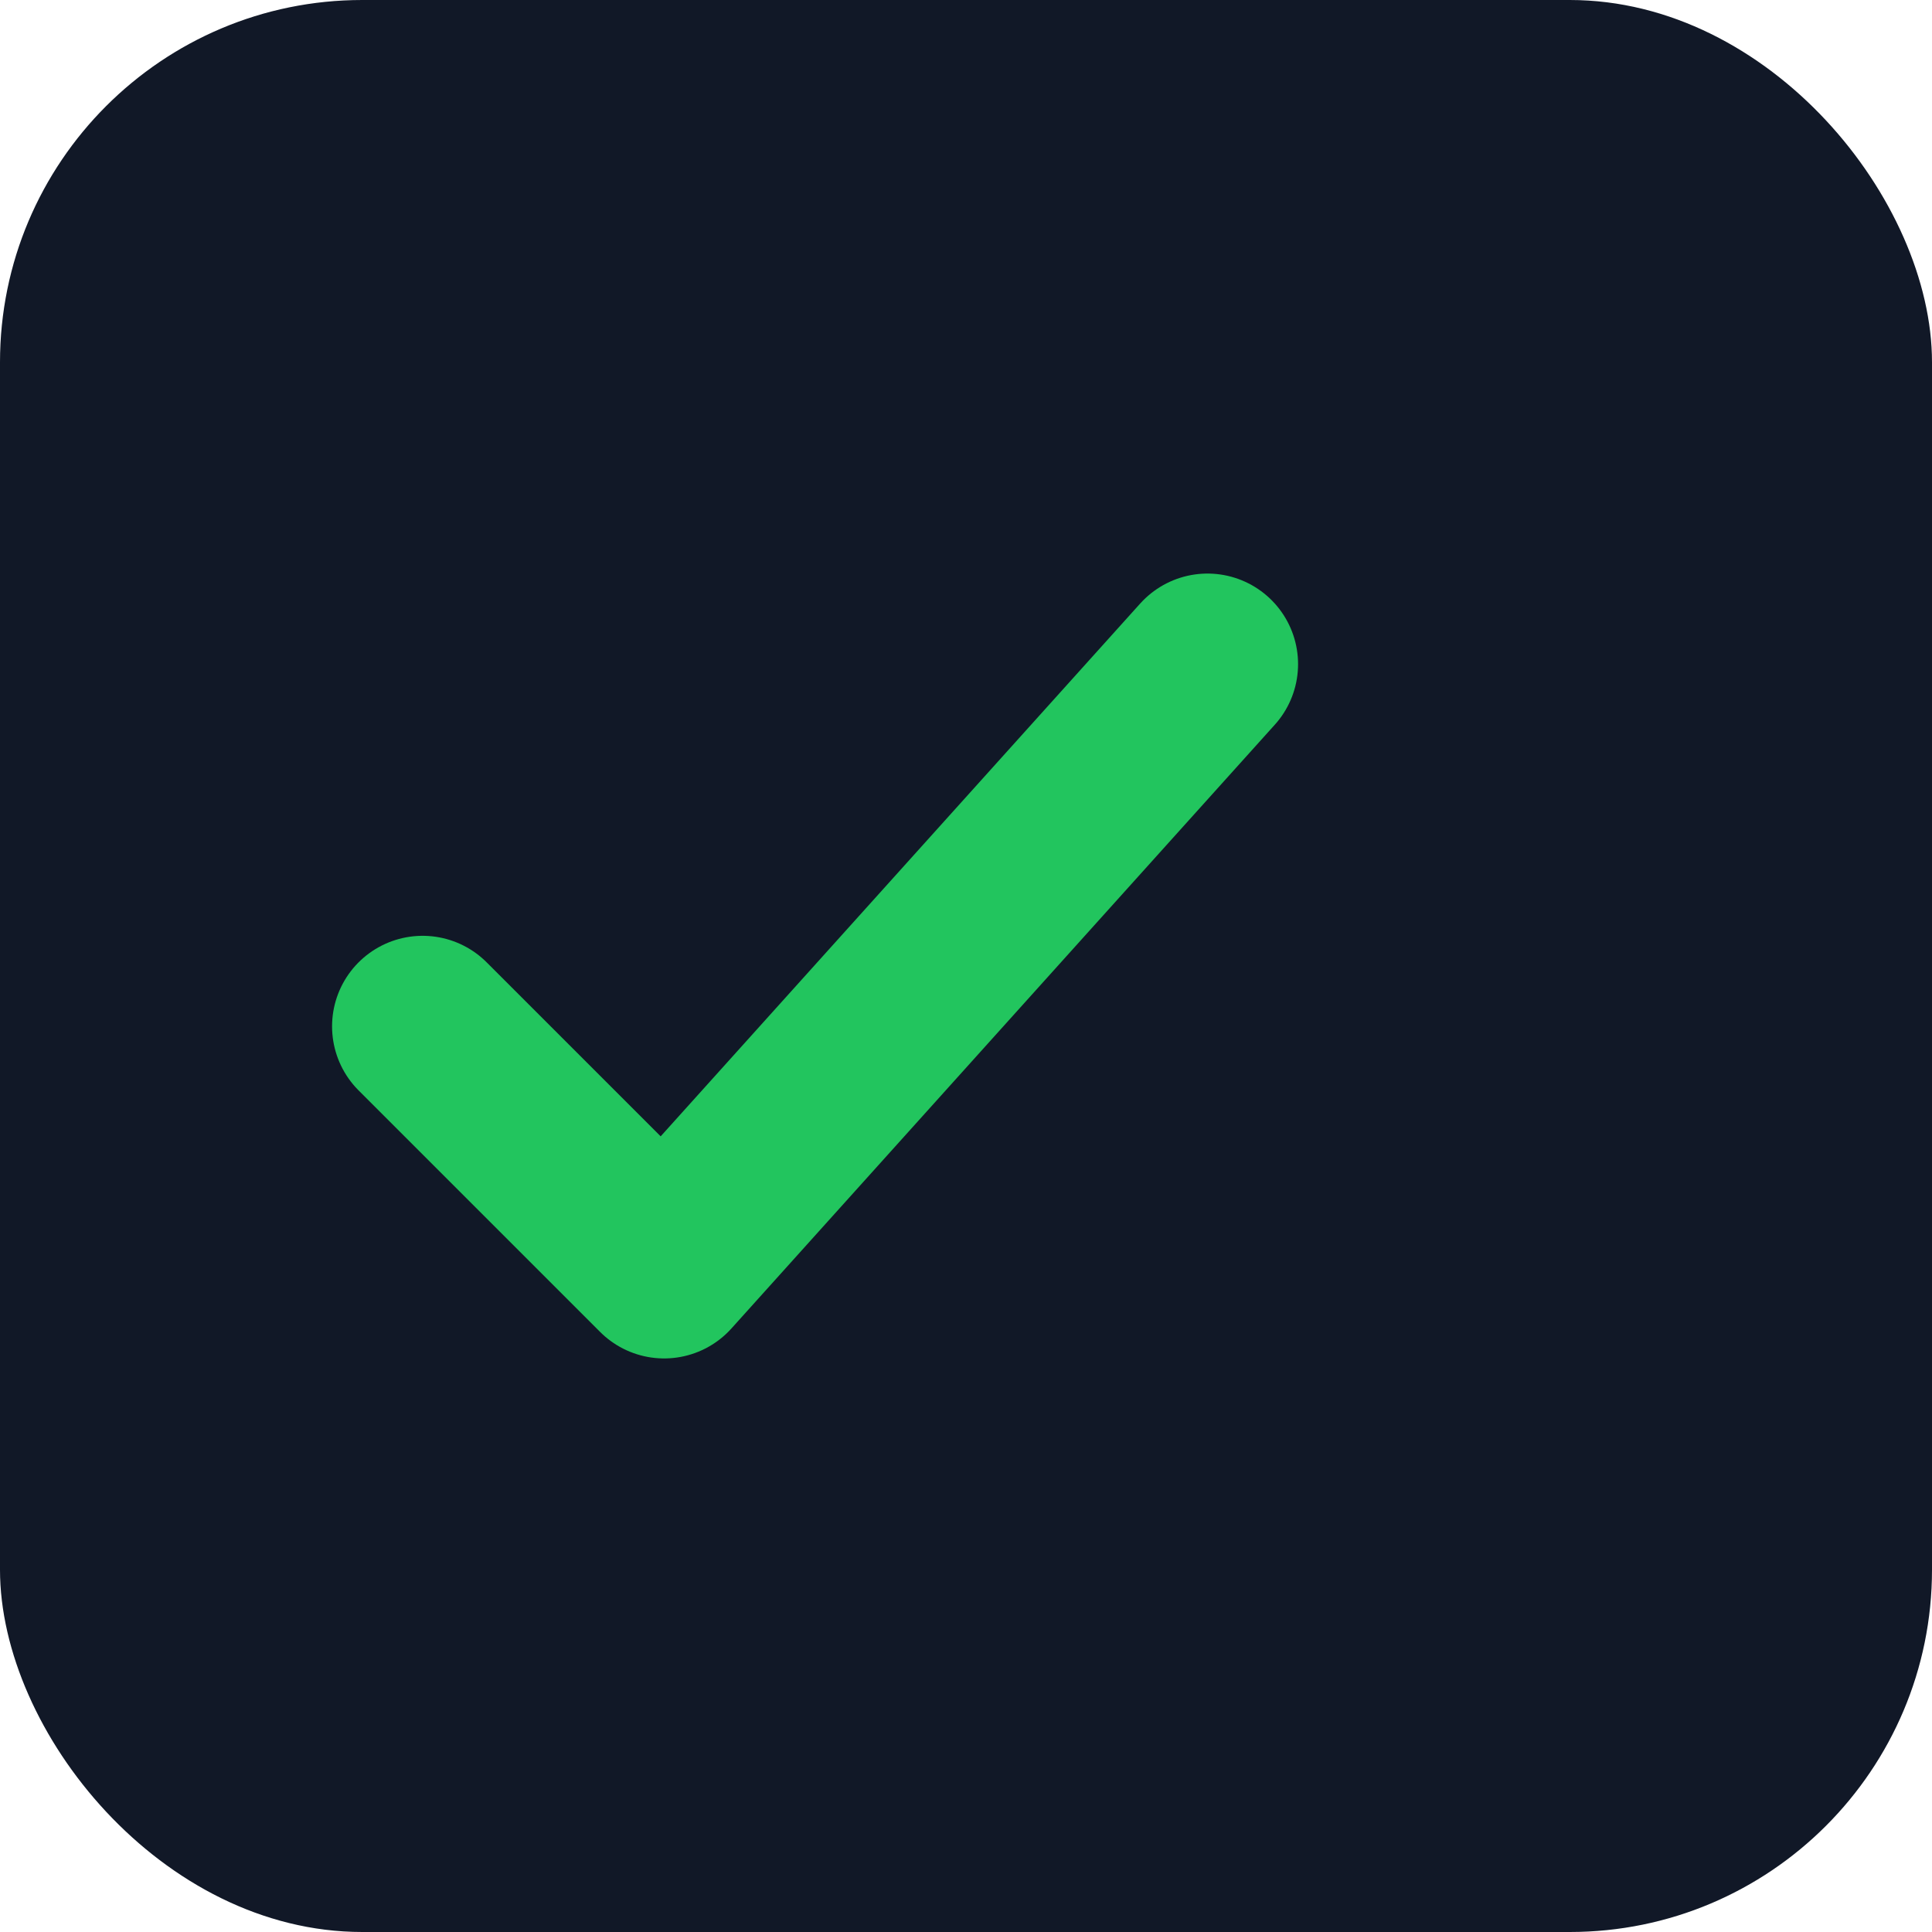 <svg xmlns="http://www.w3.org/2000/svg" viewBox="0 0 64 64"><rect width="64" height="64" rx="12" fill="#111827"/><path d="M14 34l8 8 18-20" stroke="#22c55e" stroke-width="6" fill="none" stroke-linecap="round" stroke-linejoin="round"/></svg>
